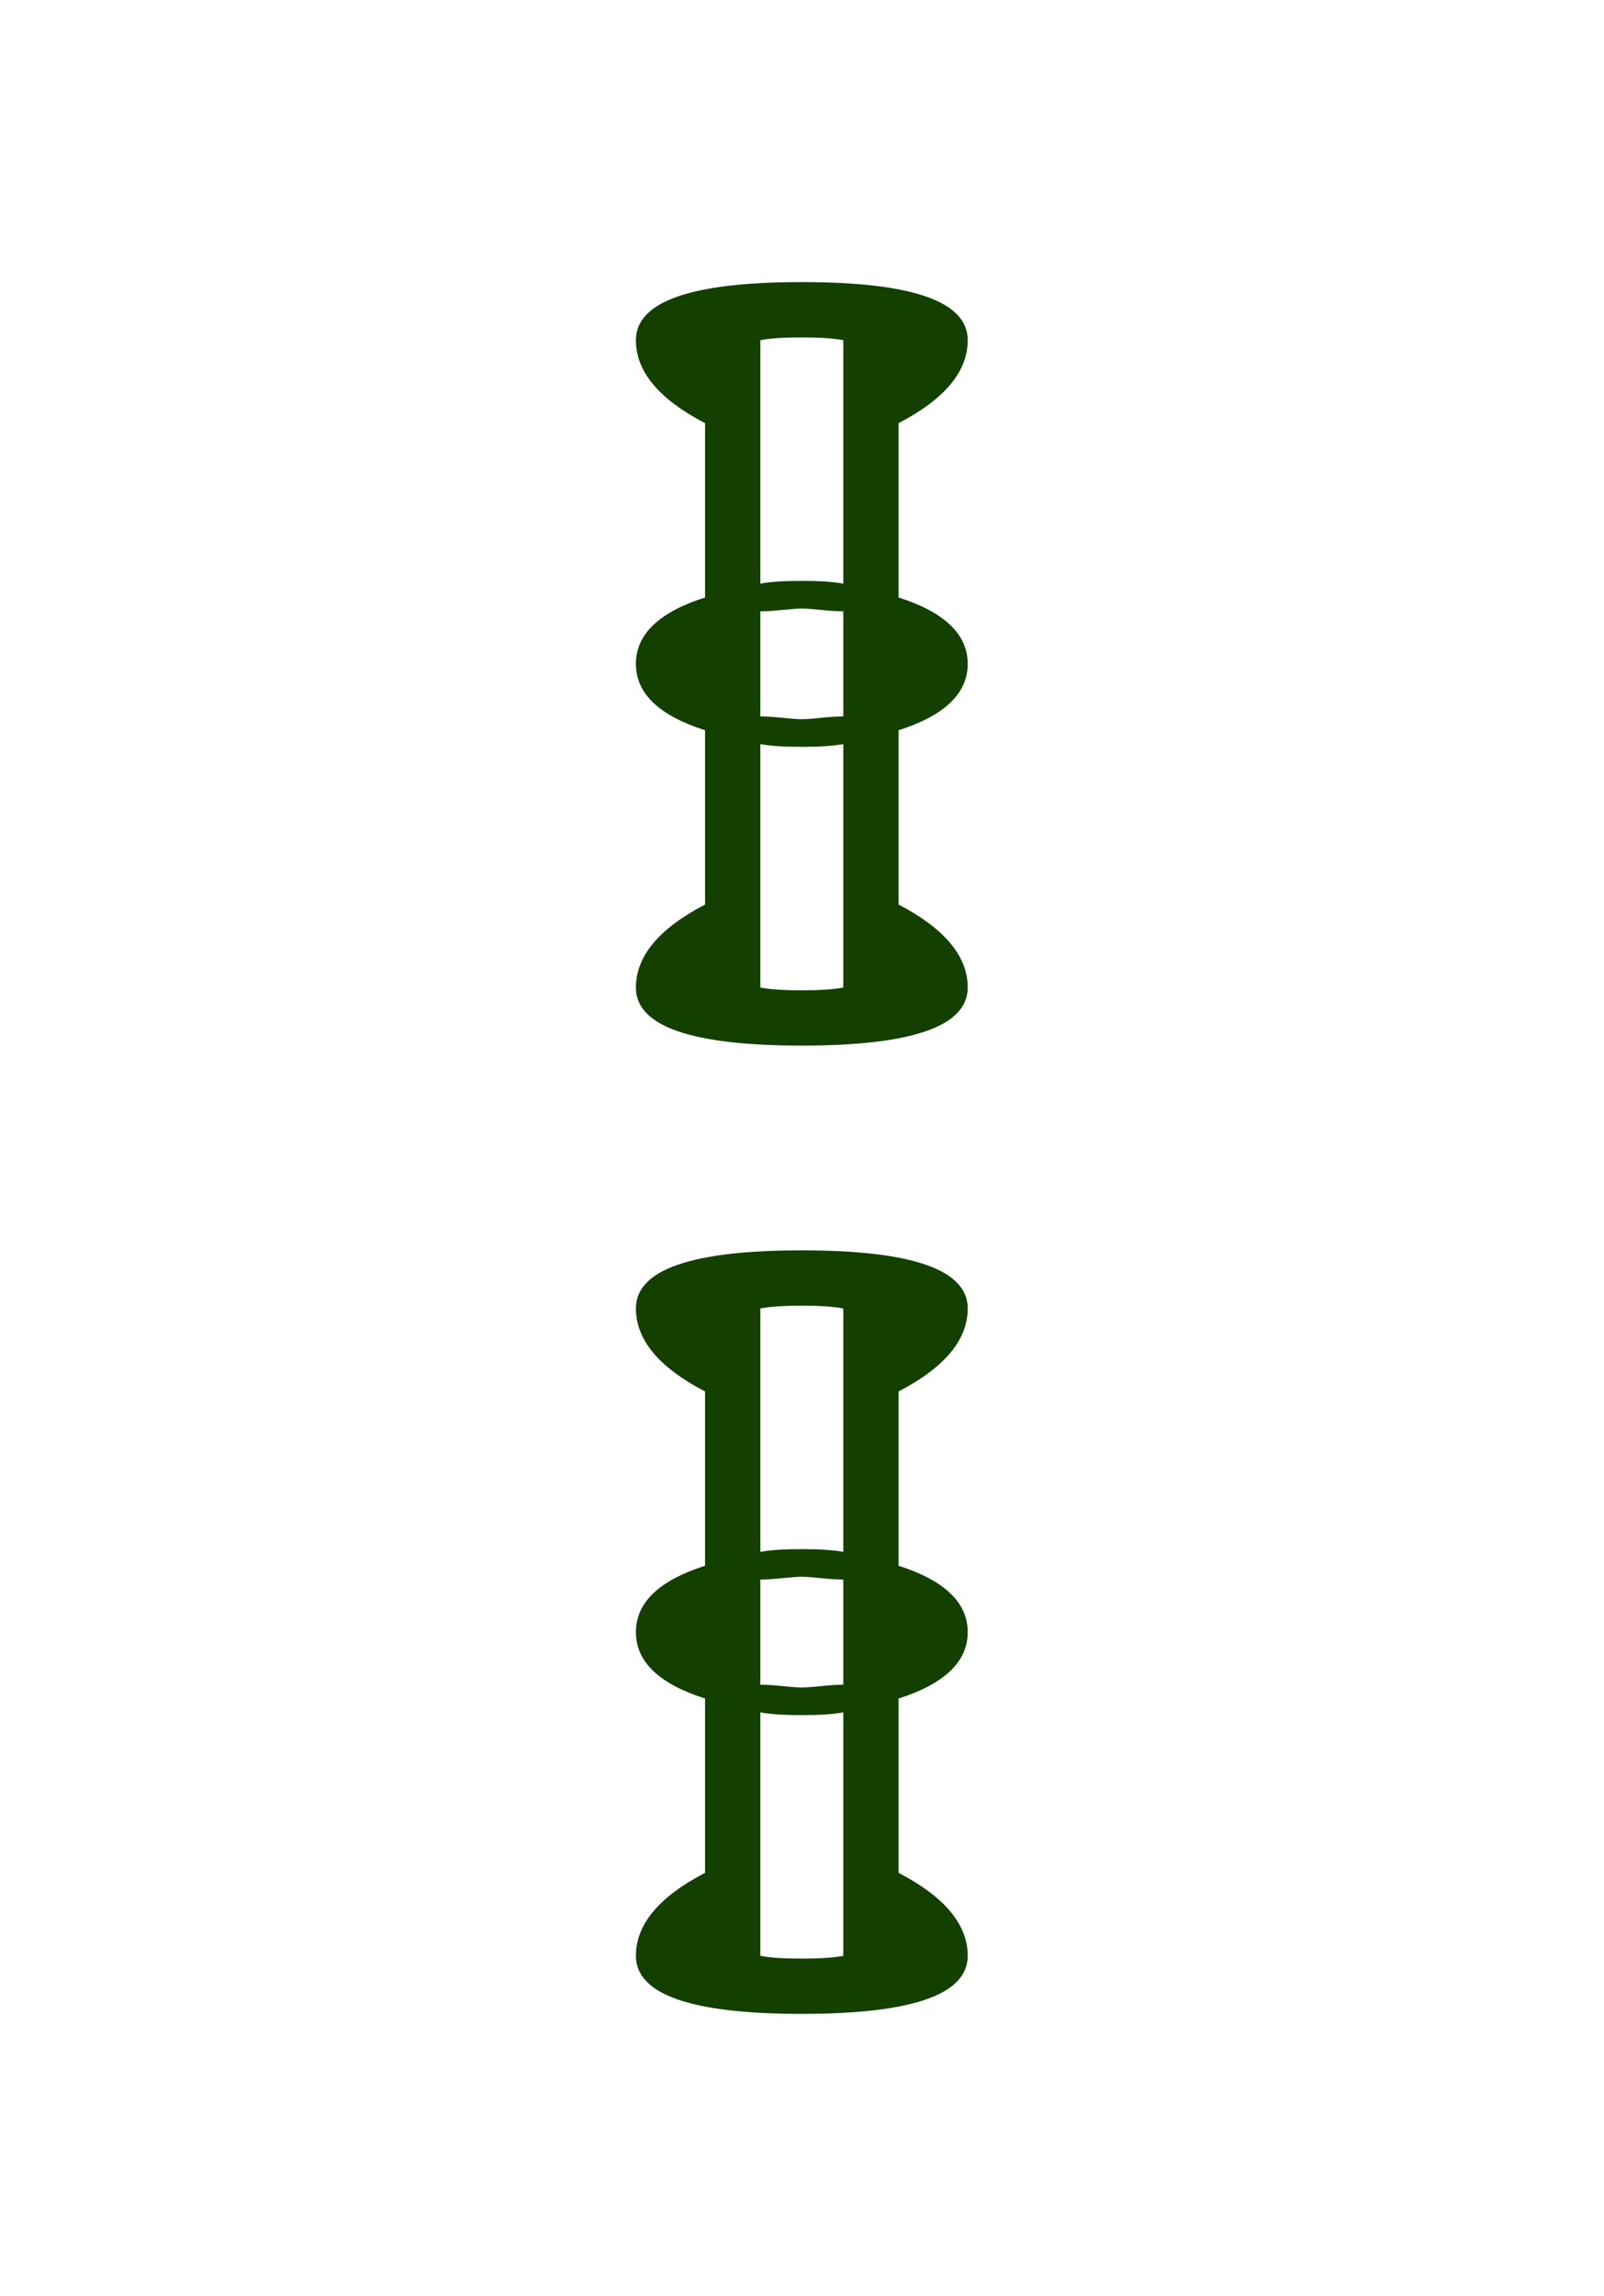 <svg xmlns="http://www.w3.org/2000/svg" xml:space="preserve" width="139.764" height="200"><path d="M68.528 87.27c0-.836 1.195-1.255 3.584-1.255 2.39 0 3.585.418 3.585 1.255 0 .678-.499 1.275-1.494 1.792v3.764c.995.319 1.494.797 1.494 1.434 0 .638-.499 1.116-1.494 1.434v3.764c.995.518 1.494 1.116 1.494 1.792 0 .836-1.195 1.254-3.585 1.254-2.39 0-3.584-.418-3.584-1.254 0-.677.498-1.274 1.494-1.792v-3.764c-.996-.318-1.494-.796-1.494-1.434 0-.637.498-1.115 1.494-1.434v-3.764c-.996-.518-1.494-1.115-1.494-1.792Zm0 20.911c0-.837 1.195-1.255 3.584-1.255 2.39 0 3.585.418 3.585 1.255 0 .678-.499 1.275-1.494 1.792v3.764c.995.319 1.494.797 1.494 1.434 0 .637-.499 1.115-1.494 1.434v3.764c.995.518 1.494 1.115 1.494 1.792 0 .836-1.195 1.254-3.585 1.254-2.39 0-3.584-.418-3.584-1.254 0-.677.498-1.274 1.494-1.792v-3.764c-.996-.318-1.494-.796-1.494-1.434 0-.637.498-1.115 1.494-1.434v-3.764c-.996-.517-1.494-1.115-1.494-1.792zm2.689-20.911v5.258c.199-.04.498-.06.896-.06s.697.021.896.06V87.27c-.2-.039-.499-.06-.896-.06-.399 0-.697.02-.896.06zm0 8.125c.12 0 .278.011.478.03.199.021.338.03.418.03.08 0 .219-.009.418-.03.199-.02.358-.03.478-.03v-2.27c-.12 0-.279-.009-.478-.03-.2-.02-.339-.03-.418-.03-.08 0-.219.01-.418.03-.2.021-.358.03-.478.03zm1.792 5.855v-5.258c-.2.04-.499.06-.896.06-.398 0-.697-.02-.896-.06v5.258c.199.04.498.06.896.06s.697-.02.896-.06zm-1.792 6.931v5.257c.199-.039.498-.06.896-.06s.697.021.896.06v-5.257c-.2-.04-.499-.06-.896-.06-.399 0-.697.02-.896.06zm0 8.125c.12 0 .278.01.478.03.199.021.338.03.418.03.08 0 .219-.009.418-.03.199-.02.358-.03.478-.03v-2.271c-.12 0-.279-.009-.478-.03-.2-.02-.339-.03-.418-.03-.08 0-.219.01-.418.03-.2.021-.358.03-.478.03zm1.792 5.855v-5.258c-.2.04-.499.06-.896.06-.398 0-.697-.02-.896-.06v5.258c.199.04.498.06.896.06s.697-.02.896-.06z" style="fill:#133f00" transform="matrix(4.033 0 0 4.033 -220.964 -322.33)"/></svg>